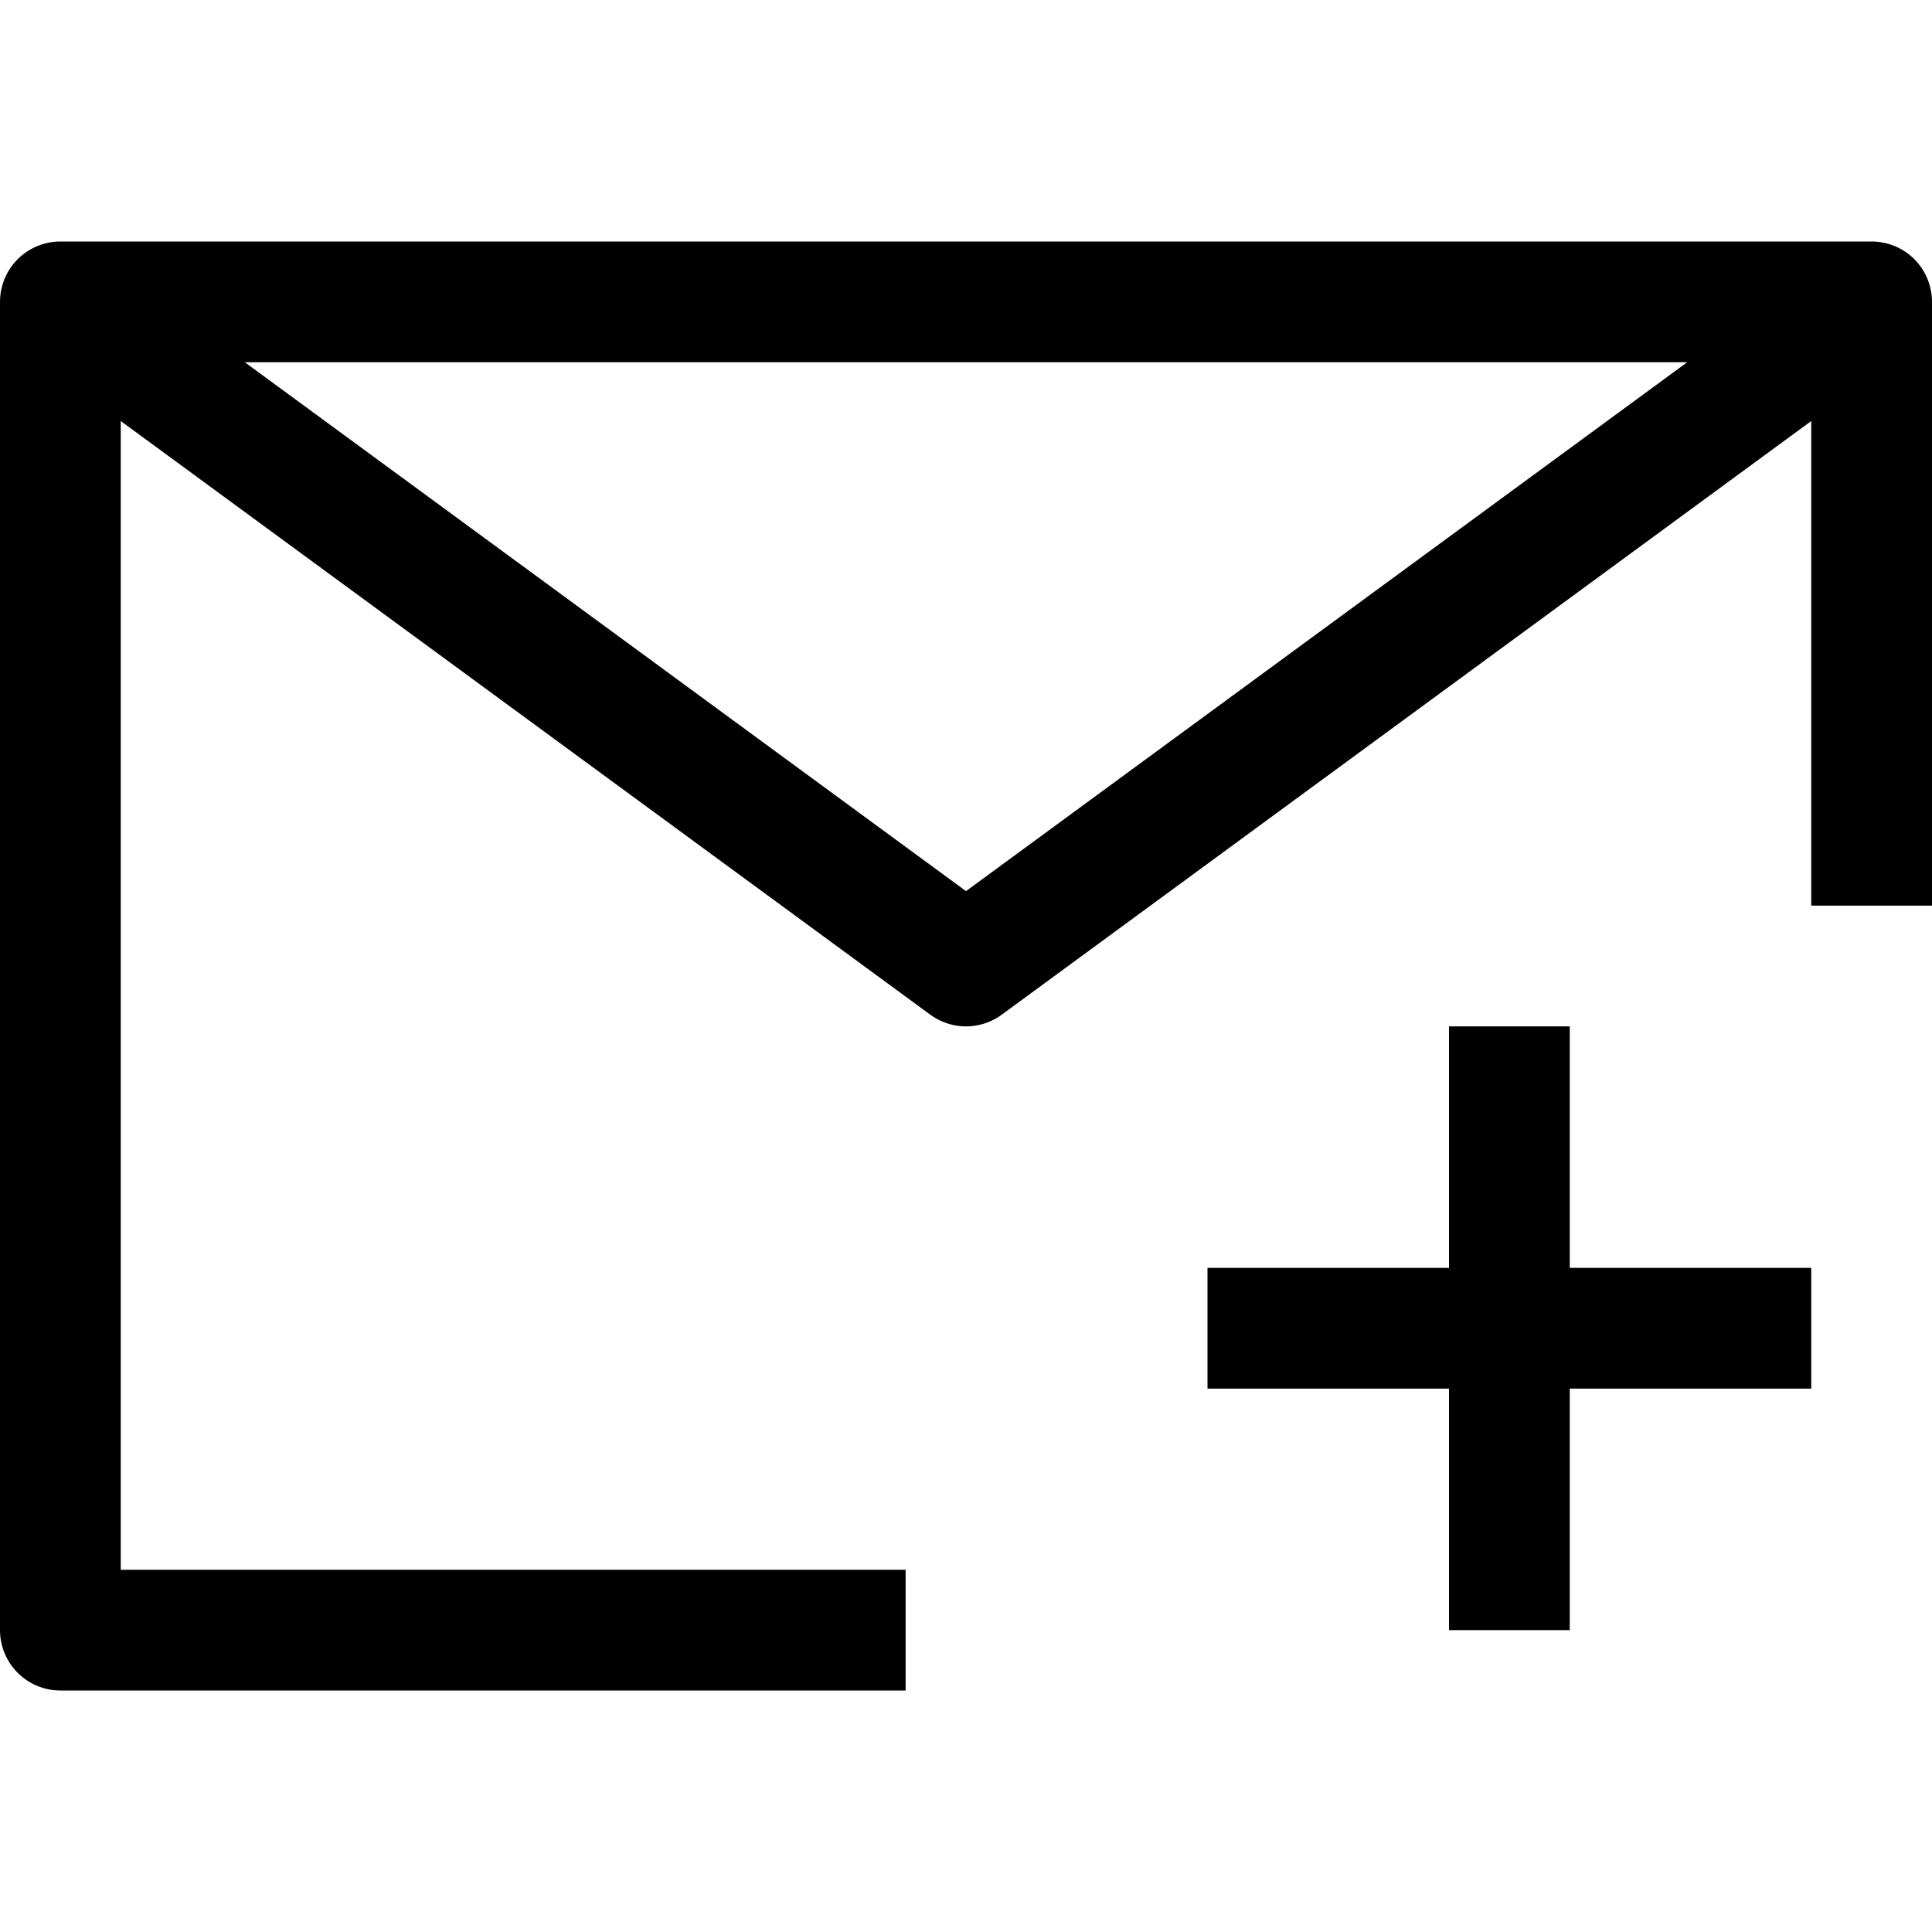 <?xml version="1.0" ?><svg viewBox="0 0 32 32" xmlns="http://www.w3.org/2000/svg"><defs><style>.cls-1{fill:none;stroke:#000;stroke-linejoin:round;stroke-width:2px;}</style></defs><title/><g data-name="307-Email Add" id="_307-Email_Add"><polyline class="cls-1" points="15 27 1 27 1 5 31 5 31 15"/><polyline class="cls-1" points="1 5 16 16 31 5"/><line class="cls-1" x1="25" x2="25" y1="17" y2="27"/><line class="cls-1" x1="30" x2="20" y1="22" y2="22"/></g></svg>
